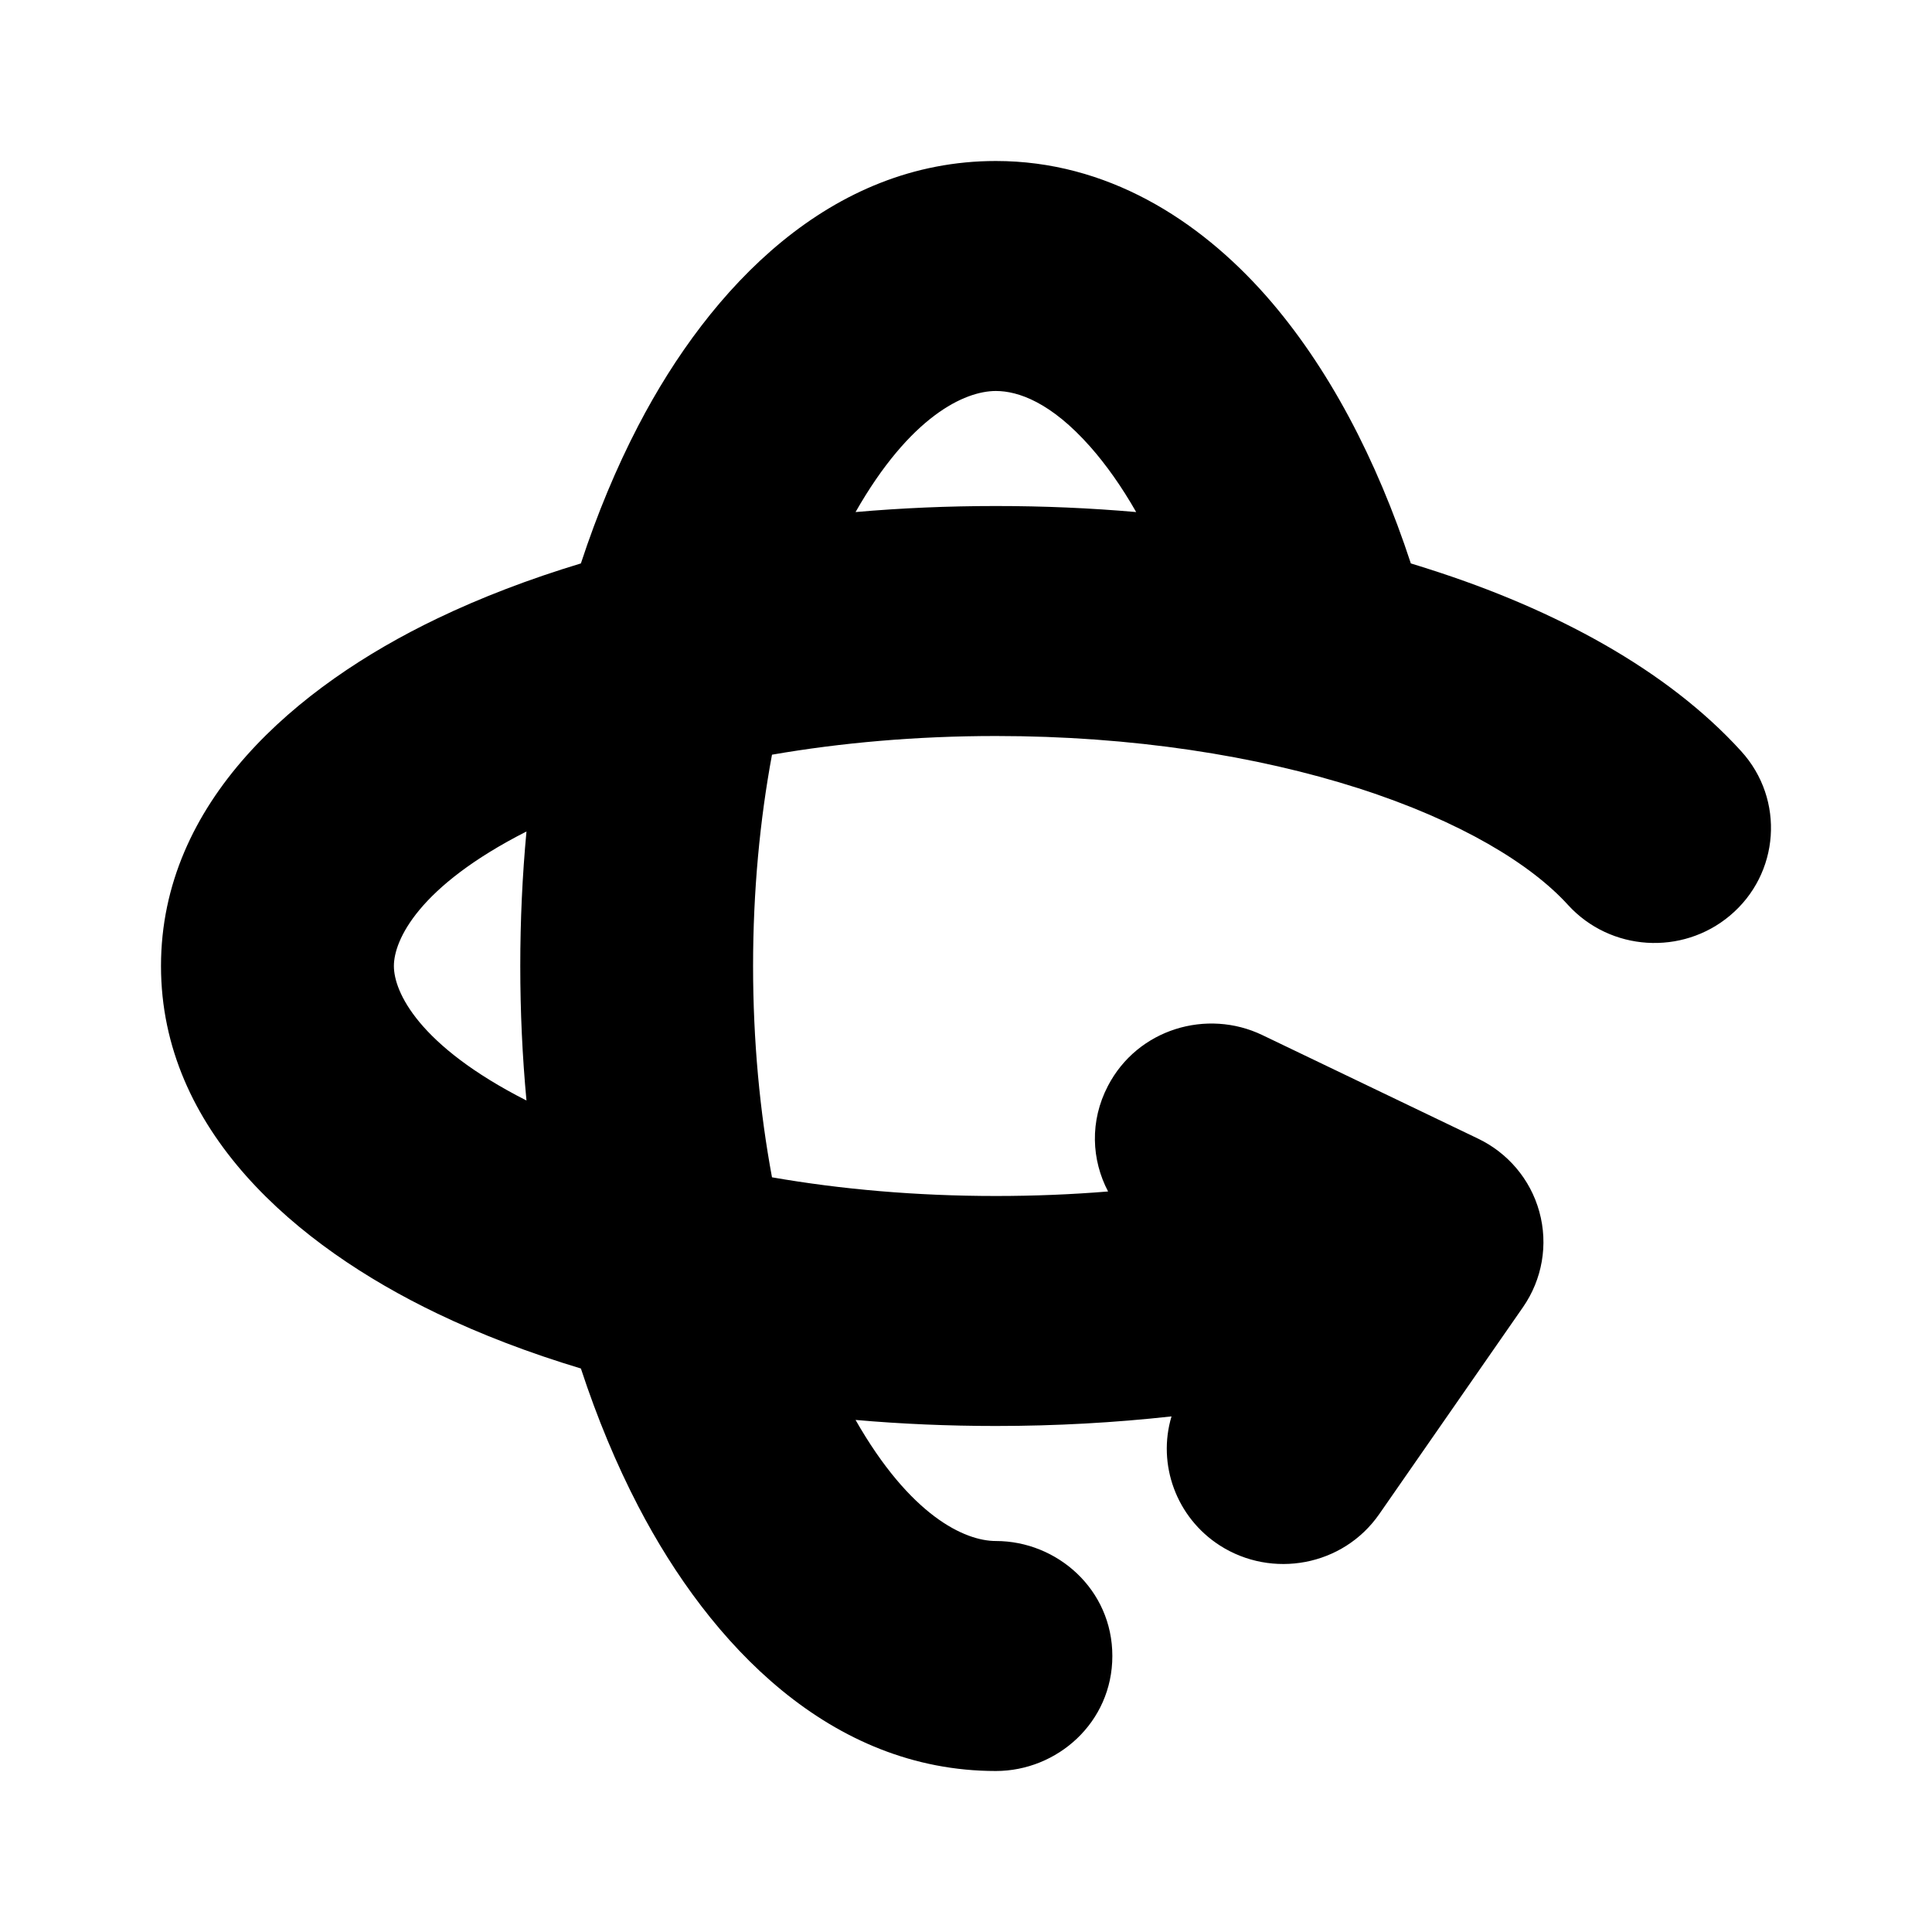 <svg width="24" height="24" viewBox="0 0 24 24" fill="none" xmlns="http://www.w3.org/2000/svg">
<path fill-rule="evenodd" clip-rule="evenodd" d="M13.765 14.801C13.559 14.409 13.535 13.927 13.763 13.49C14.132 12.78 14.994 12.528 15.681 12.858L18.36 14.144C18.726 14.319 19.01 14.645 19.122 15.052C19.235 15.461 19.158 15.893 18.92 16.237L17.134 18.808C16.683 19.458 15.8 19.613 15.154 19.199C14.612 18.851 14.374 18.192 14.553 17.595C13.848 17.673 13.118 17.714 12.371 17.714C11.78 17.714 11.197 17.689 10.628 17.639C11.306 18.829 11.983 19.143 12.371 19.143C13.132 19.143 13.818 19.745 13.818 20.571C13.818 21.398 13.132 22 12.371 22C10.316 22 8.823 20.43 7.93 18.714C7.657 18.19 7.418 17.615 7.216 17C6.575 16.807 5.975 16.578 5.428 16.315C3.677 15.475 2 14.039 2 12C2 9.961 3.677 8.525 5.428 7.685C5.975 7.422 6.575 7.193 7.216 6.999C7.418 6.385 7.657 5.81 7.93 5.286C8.823 3.57 10.316 2 12.371 2C13.747 2 14.886 2.723 15.724 3.671C16.5 4.551 17.103 5.709 17.526 6.999C17.607 7.024 17.686 7.048 17.765 7.074C19.316 7.57 20.709 8.319 21.629 9.331C22.177 9.933 22.107 10.857 21.49 11.374C20.897 11.872 20.005 11.819 19.478 11.241C19.022 10.739 18.153 10.202 16.872 9.791C15.615 9.389 14.066 9.143 12.371 9.143C11.381 9.143 10.445 9.227 9.59 9.375C9.44 10.183 9.355 11.066 9.355 12C9.355 12.934 9.44 13.817 9.59 14.625C10.445 14.774 11.381 14.857 12.371 14.857C12.849 14.857 13.314 14.838 13.765 14.801ZM6.54 10.329C6.489 10.875 6.463 11.433 6.463 12C6.463 12.567 6.489 13.125 6.54 13.671C5.196 12.988 4.893 12.32 4.893 12C4.893 11.68 5.196 11.012 6.54 10.329ZM14.114 6.361C13.547 6.311 12.964 6.286 12.371 6.286C11.78 6.286 11.197 6.311 10.628 6.361C11.306 5.17 11.983 4.857 12.371 4.857C12.649 4.857 13.056 4.998 13.544 5.55C13.739 5.771 13.932 6.042 14.114 6.361Z" fill="black"/>
</svg>
